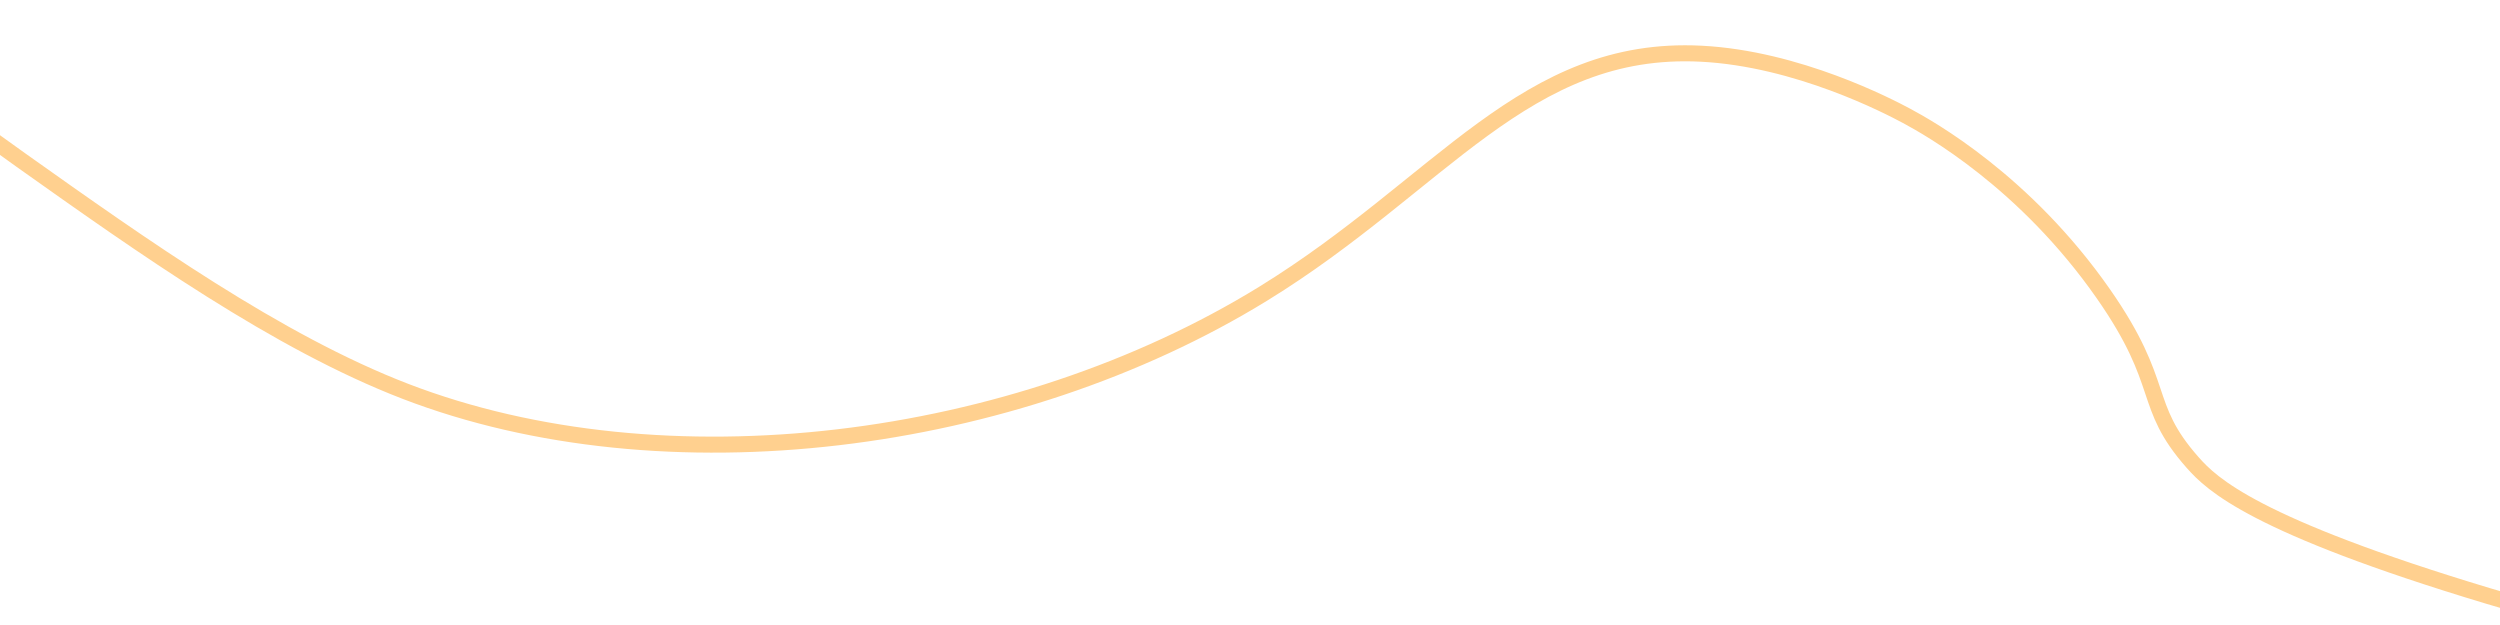 ﻿<?xml version="1.0" encoding="utf-8"?>
<svg version="1.1" xmlns:xlink="http://www.w3.org/1999/xlink" width="624px" height="156px" preserveAspectRatio="xMinYMid meet" viewBox="1332 1187  624 154" xmlns="http://www.w3.org/2000/svg">
  <path d="M 0 189.229  C 12.477 195.006  33.599 202.742  60.22 202.536  C 75.926 202.415  96.899 199.504  127.128 184.792  C 170.998 163.442  182.153 142.648  238.645 93.855  C 278.334 59.572  298.179 42.43  321.167 31.749  C 337.552 24.136  351.669 20.106  452.754 9.57  C 555.913 -1.183  576.079 -0.618  593.263 0.698  C 654.85 5.416  681.666 15.133  689.166 18.442  C 715.292 29.966  723.838 40.562  758.307 65.02  C 788.591 86.509  822.249 110.392  854.21 122.687  C 918.759 147.521  1006.158 136.545  1068.319 98.29  C 1112.756 70.944  1133.707 36.173  1177.605 38.404  C 1201.637 39.624  1224.417 51.521  1228.902 53.93  C 1234.594 56.984  1258.439 70.32  1277.969 98.29  C 1294.015 121.27  1287.425 125.886  1300.271 140.431  C 1305.092 145.89  1315.663 156.161  1373.872 173.703  C 1420.59 187.782  1420.053 183.055  1434.09 191.447  C 1439.308 194.564  1481.566 219.825  1485.387 255.768  C 1486.141 262.866  1485.9 275.103  1492.079 291.256  C 1495.081 299.106  1498.556 305.149  1501 309  " stroke-width="4" stroke="#ffd08f" fill="none" transform="matrix(1 0 0 1 579 1161 )" />
</svg>